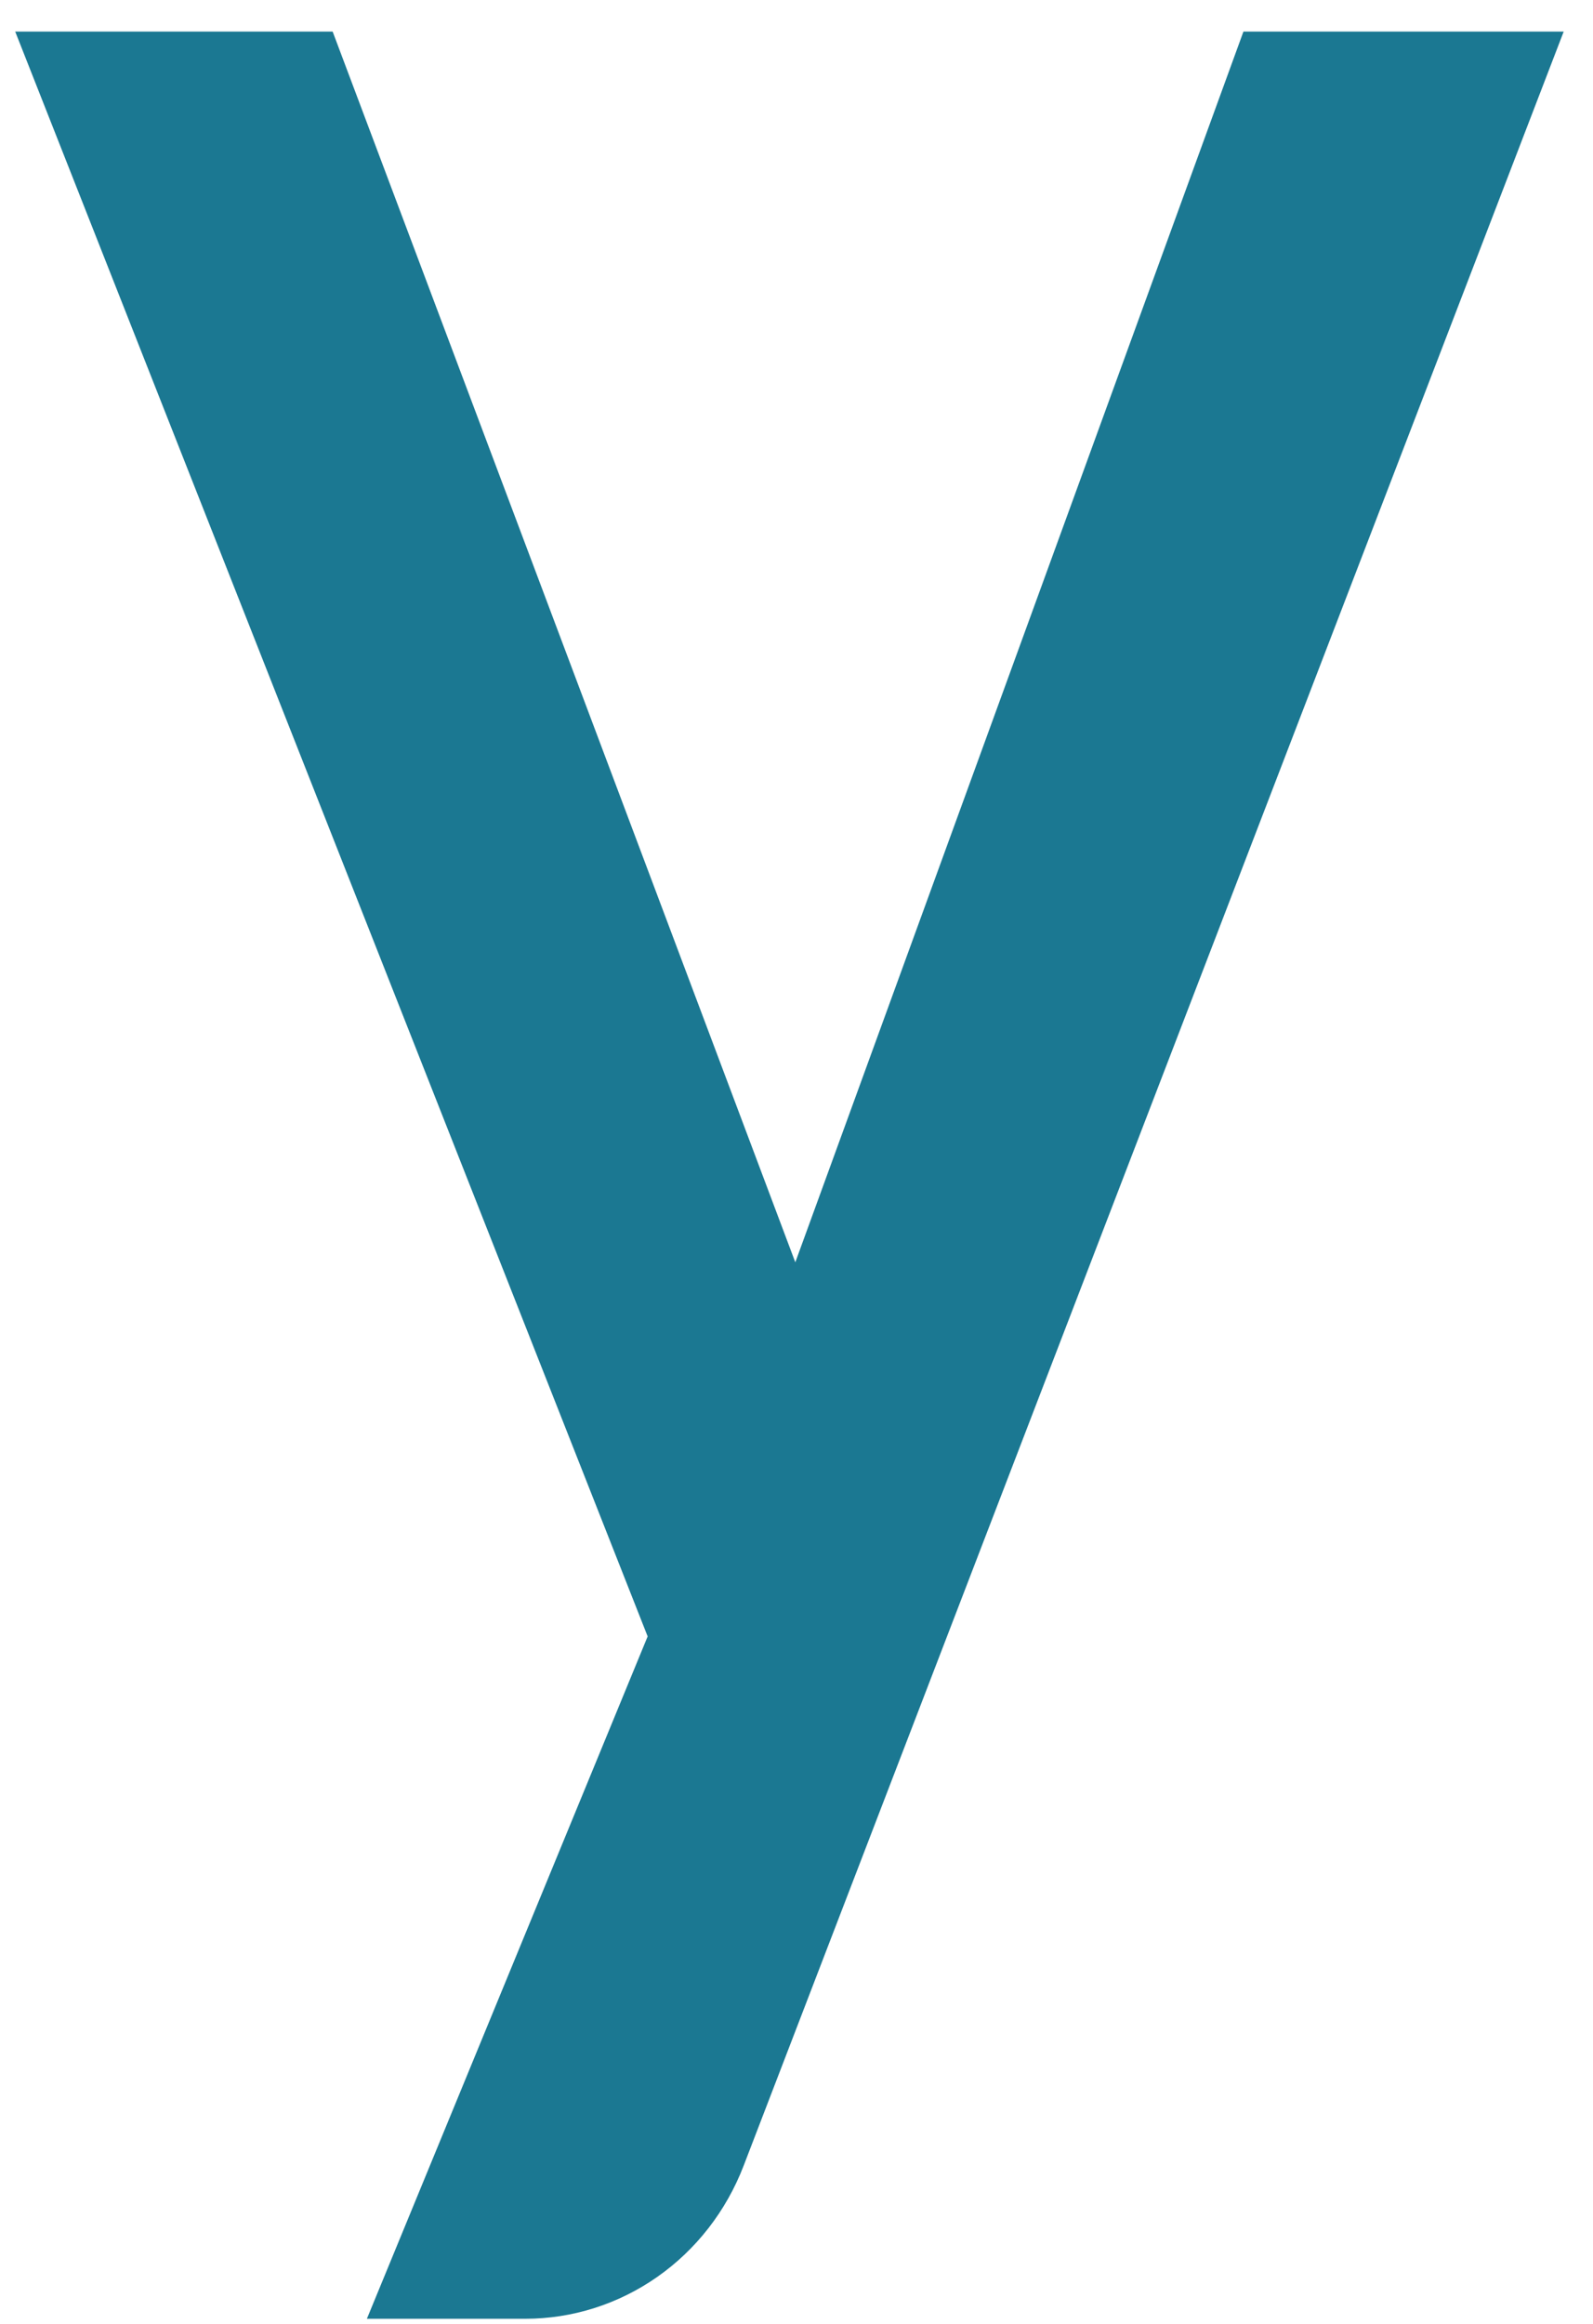 <svg width="48" height="70" viewBox="0 0 48 70" fill="none" xmlns="http://www.w3.org/2000/svg">
<path d="M37.467 0.951L23.964 38.023L10.023 0.951H0.458L19.515 49.292L11.055 69.846H15.827C17.245 69.846 18.63 69.407 19.803 68.586C20.976 67.765 21.882 66.6 22.405 65.241L47.117 0.951H37.467Z" fill="#1B7892"/>
</svg>
